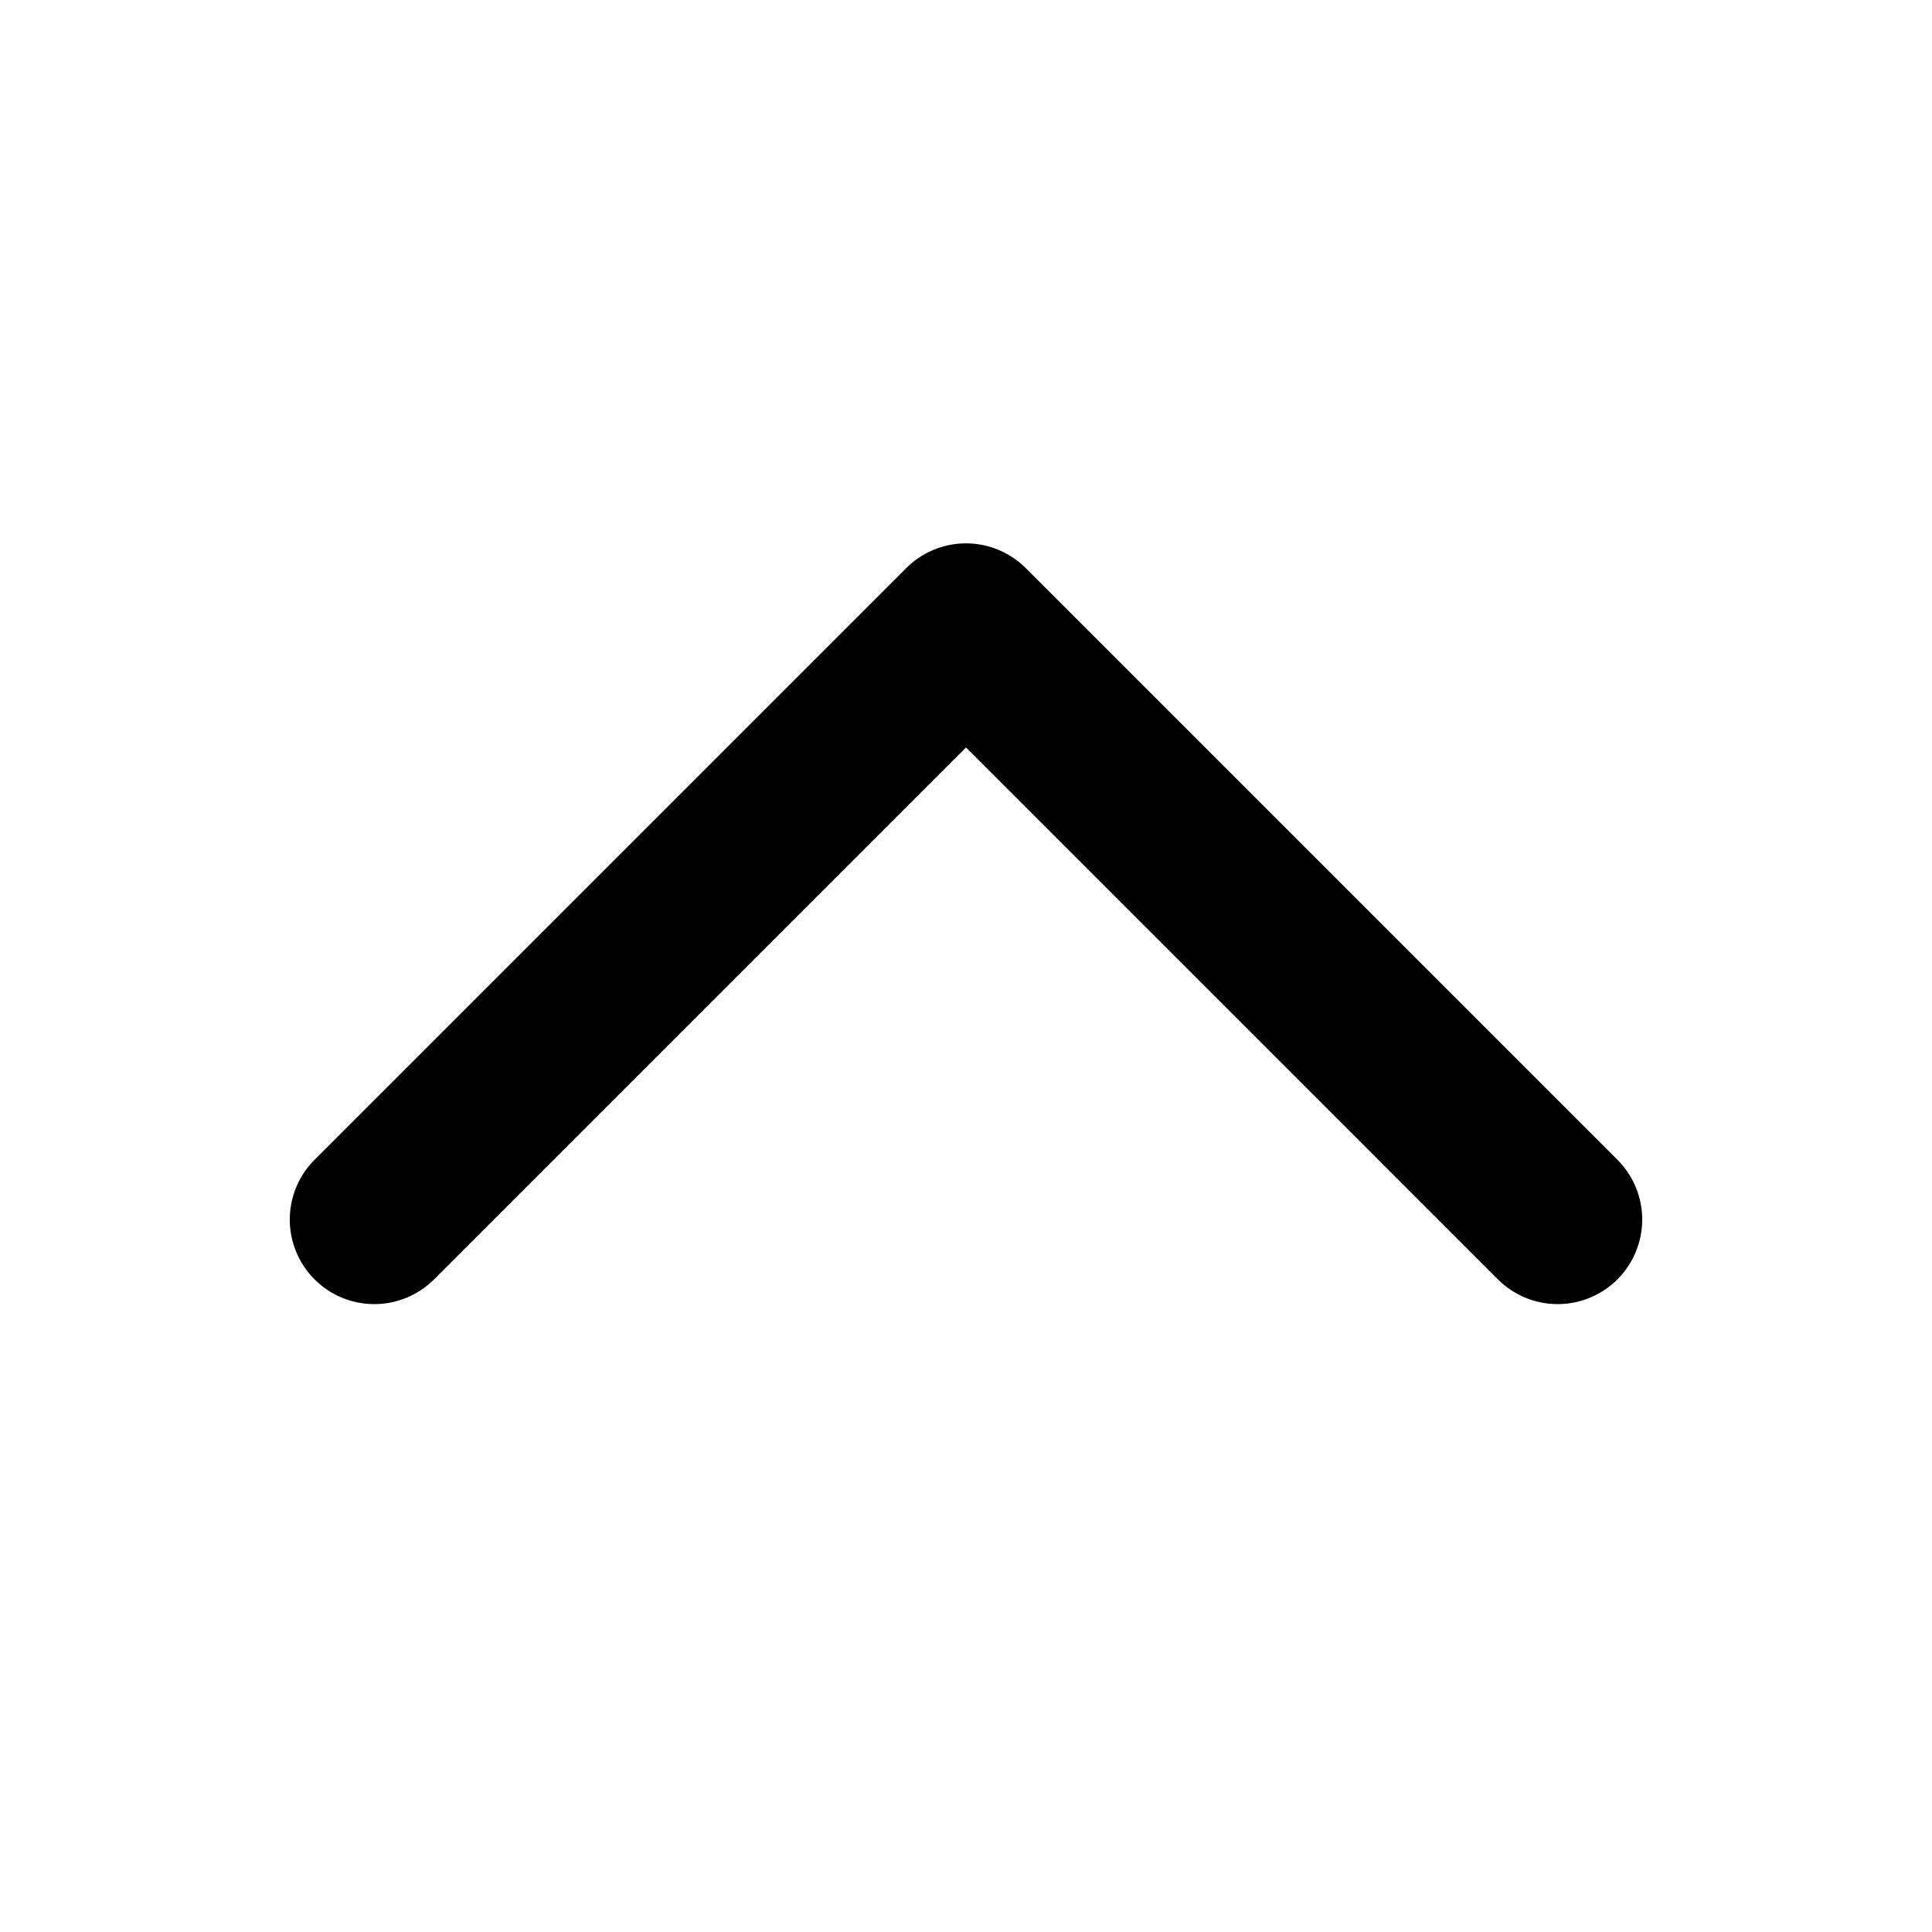 <svg xmlns="http://www.w3.org/2000/svg" fill="none" viewBox="0 0 16 16"><path fill="currentColor" fill-rule="evenodd" d="M2.605 10.595a.7.7 0 00.99 0L8 6.19l4.405 4.405a.7.7 0 00.99-.99l-4.9-4.9a.7.7 0 00-.99 0l-4.9 4.9a.7.7 0 000 .99z" clip-rule="evenodd"/></svg>
